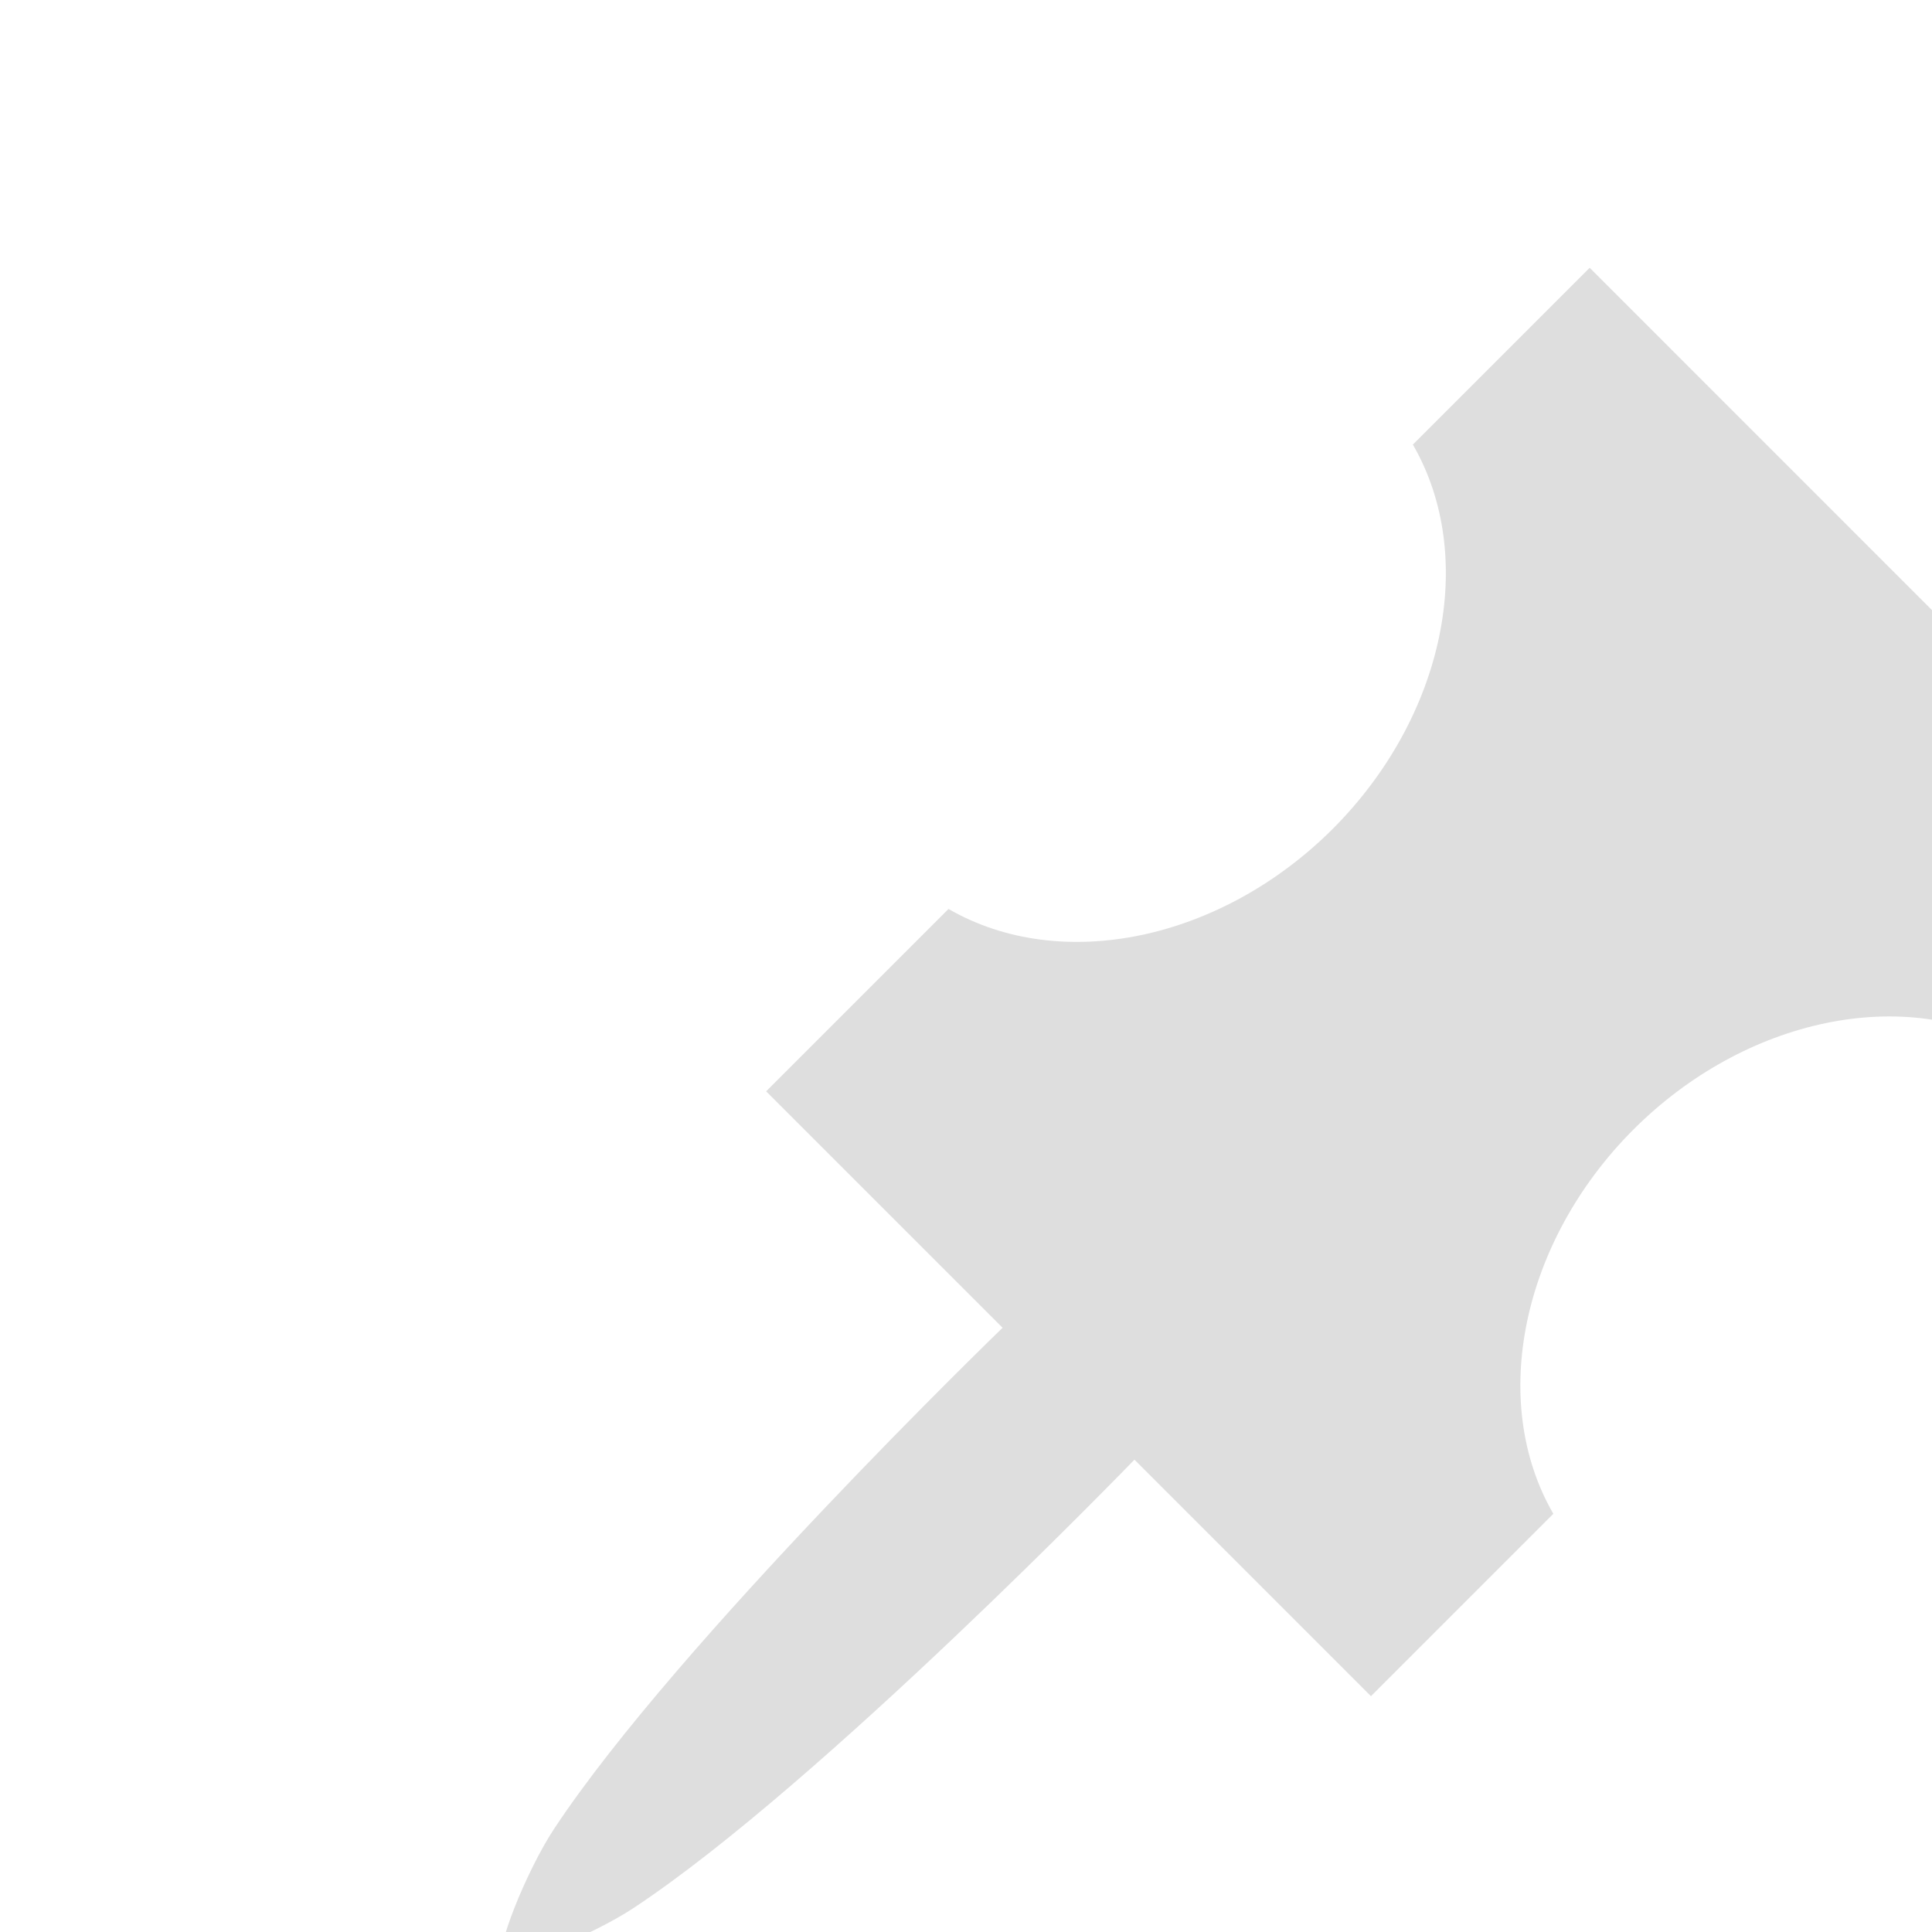 <?xml version="1.0" encoding="UTF-8" standalone="no"?>
<!-- Created with Inkscape (http://www.inkscape.org/) -->

<svg
   xmlns:dc="http://purl.org/dc/elements/1.1/"
   xmlns:cc="http://creativecommons.org/ns#"
   xmlns:rdf="http://www.w3.org/1999/02/22-rdf-syntax-ns#"
   xmlns:svg="http://www.w3.org/2000/svg"
   xmlns="http://www.w3.org/2000/svg"
   xmlns:sodipodi="http://sodipodi.sourceforge.net/DTD/sodipodi-0.dtd"
   xmlns:inkscape="http://www.inkscape.org/namespaces/inkscape"
   width="60"
   height="60"
   viewBox="0 0 60 60"
   id="svg2"
   version="1.1"
   inkscape:version="0.92.3 (unknown)"
   sodipodi:docname="post-background.svg"
   inkscape:export-filename="/home/david/Programs/dev/vm/VVV-1.2.0/www/wordpress-default/wp-content/plugins/nelio-content/admin/images/image-background.png"
   inkscape:export-xdpi="90.000015"
   inkscape:export-ydpi="90.000015">
  <defs
     id="defs4" />
  <sodipodi:namedview
     id="base"
     pagecolor="#ffffff"
     bordercolor="#666666"
     borderopacity="1.0"
     inkscape:pageopacity="0.0"
     inkscape:pageshadow="2"
     inkscape:zoom="8.0044488"
     inkscape:cx="93.236012"
     inkscape:cy="13.150155"
     inkscape:document-units="px"
     inkscape:current-layer="layer1"
     showgrid="false"
     fit-margin-top="0"
     fit-margin-left="0"
     fit-margin-right="0"
     fit-margin-bottom="0"
     inkscape:window-width="1871"
     inkscape:window-height="1056"
     inkscape:window-x="49"
     inkscape:window-y="24"
     inkscape:window-maximized="1"
     showguides="false"
     units="px" />
  <g
     inkscape:groupmode="layer"
     id="layer2"
     inkscape:label="Fons"
     style="display:none"
     transform="translate(380.136,44.877)"
     sodipodi:insensitive="true">
    <g
       transform="matrix(1.333,0,0,1.333,-6.8465397e-7,-32)"
       style="display:inline"
       id="g5642">
      <rect
         y="-48"
         x="0"
         height="144"
         width="288"
         id="rect4621"
         style="color:#000000;display:inline;overflow:visible;visibility:visible;opacity:1;fill:#000000;fill-opacity:1;fill-rule:nonzero;stroke:none;stroke-width:2;stroke-linecap:butt;stroke-linejoin:miter;stroke-miterlimit:4;stroke-dasharray:none;stroke-dashoffset:0;stroke-opacity:1;marker:none;enable-background:accumulate" />
    </g>
  </g>
  <g
     inkscape:label="Icones"
     inkscape:groupmode="layer"
     id="layer1"
     transform="translate(345.85,-78.342)">
    <path
       style="opacity:1;vector-effect:none;fill:#dedede;fill-opacity:1;fill-rule:nonzero;stroke:none;stroke-width:0.946;stroke-linecap:round;stroke-linejoin:round;stroke-miterlimit:4;stroke-dasharray:none;stroke-dashoffset:0;stroke-opacity:1"
       d="m -296.481,86.658 -5.491,5.491 c 2.019,3.491 0.983,8.459 -2.489,11.935 -3.476,3.469 -8.443,4.504 -11.932,2.486 l -5.664,5.664 7.343,7.343 c 0,0 -10.083,9.747 -13.92,15.549 -0.878,1.328 -1.868,3.832 -1.616,4.084 0.252,0.252 2.755,-0.739 4.082,-1.617 5.803,-3.837 15.549,-13.92 15.549,-13.92 l 7.345,7.345 5.664,-5.664 c -2.018,-3.49 -0.983,-8.456 2.486,-11.932 3.476,-3.472 8.444,-4.508 11.935,-2.489 l 5.491,-5.491 -9.392,-9.392 z"
       id="path828"
       inkscape:connector-curvature="0"
       sodipodi:nodetypes="ccccccscscccccccc" />
  </g>
</svg>
